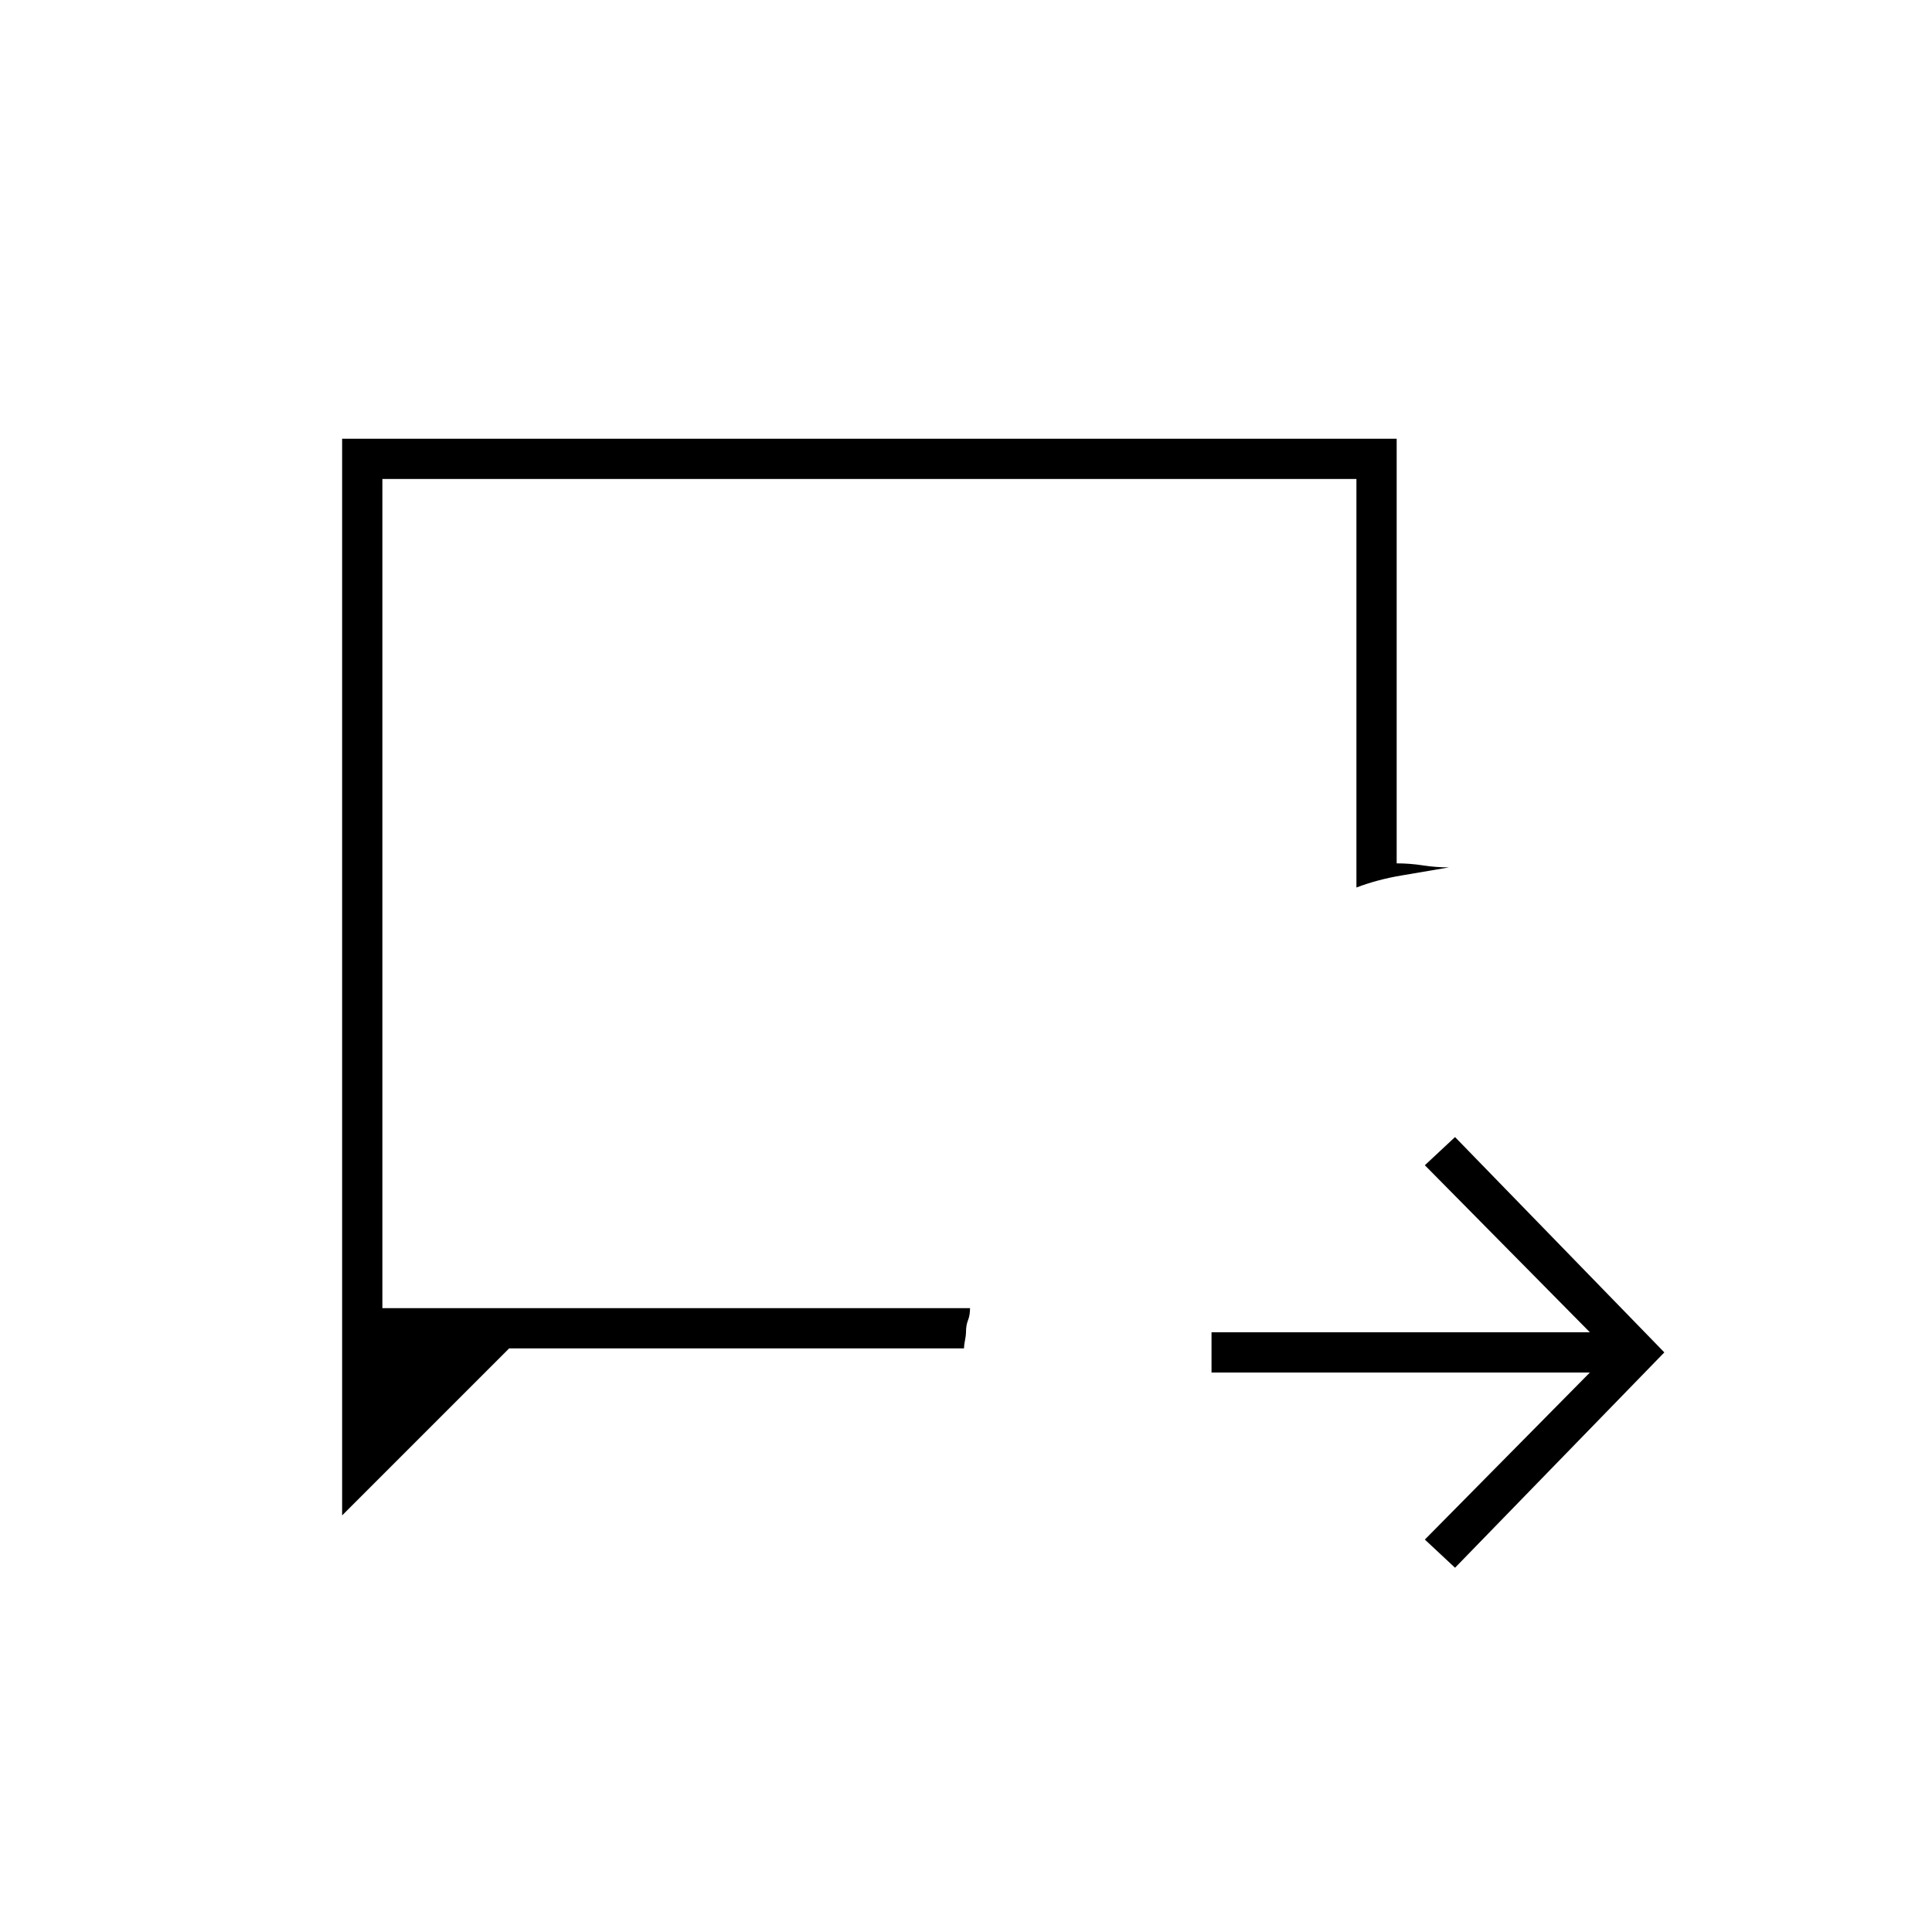 <svg xmlns="http://www.w3.org/2000/svg" height="20" viewBox="0 -960 960 960" width="20"><path d="m723-181-15-14 82-83H602v-20h188l-82-83 15-14 104 107-104 107Zm-553-26v-535h524v211q6.5 0 13 1t13 1q-11.5 2-23.5 4t-22.5 6v-203H190v412h292q0 3.5-1 6t-1 6q0 1.5-.5 4t-.5 4H253l-83 83Zm20-103v-412 412Z"/></svg>
